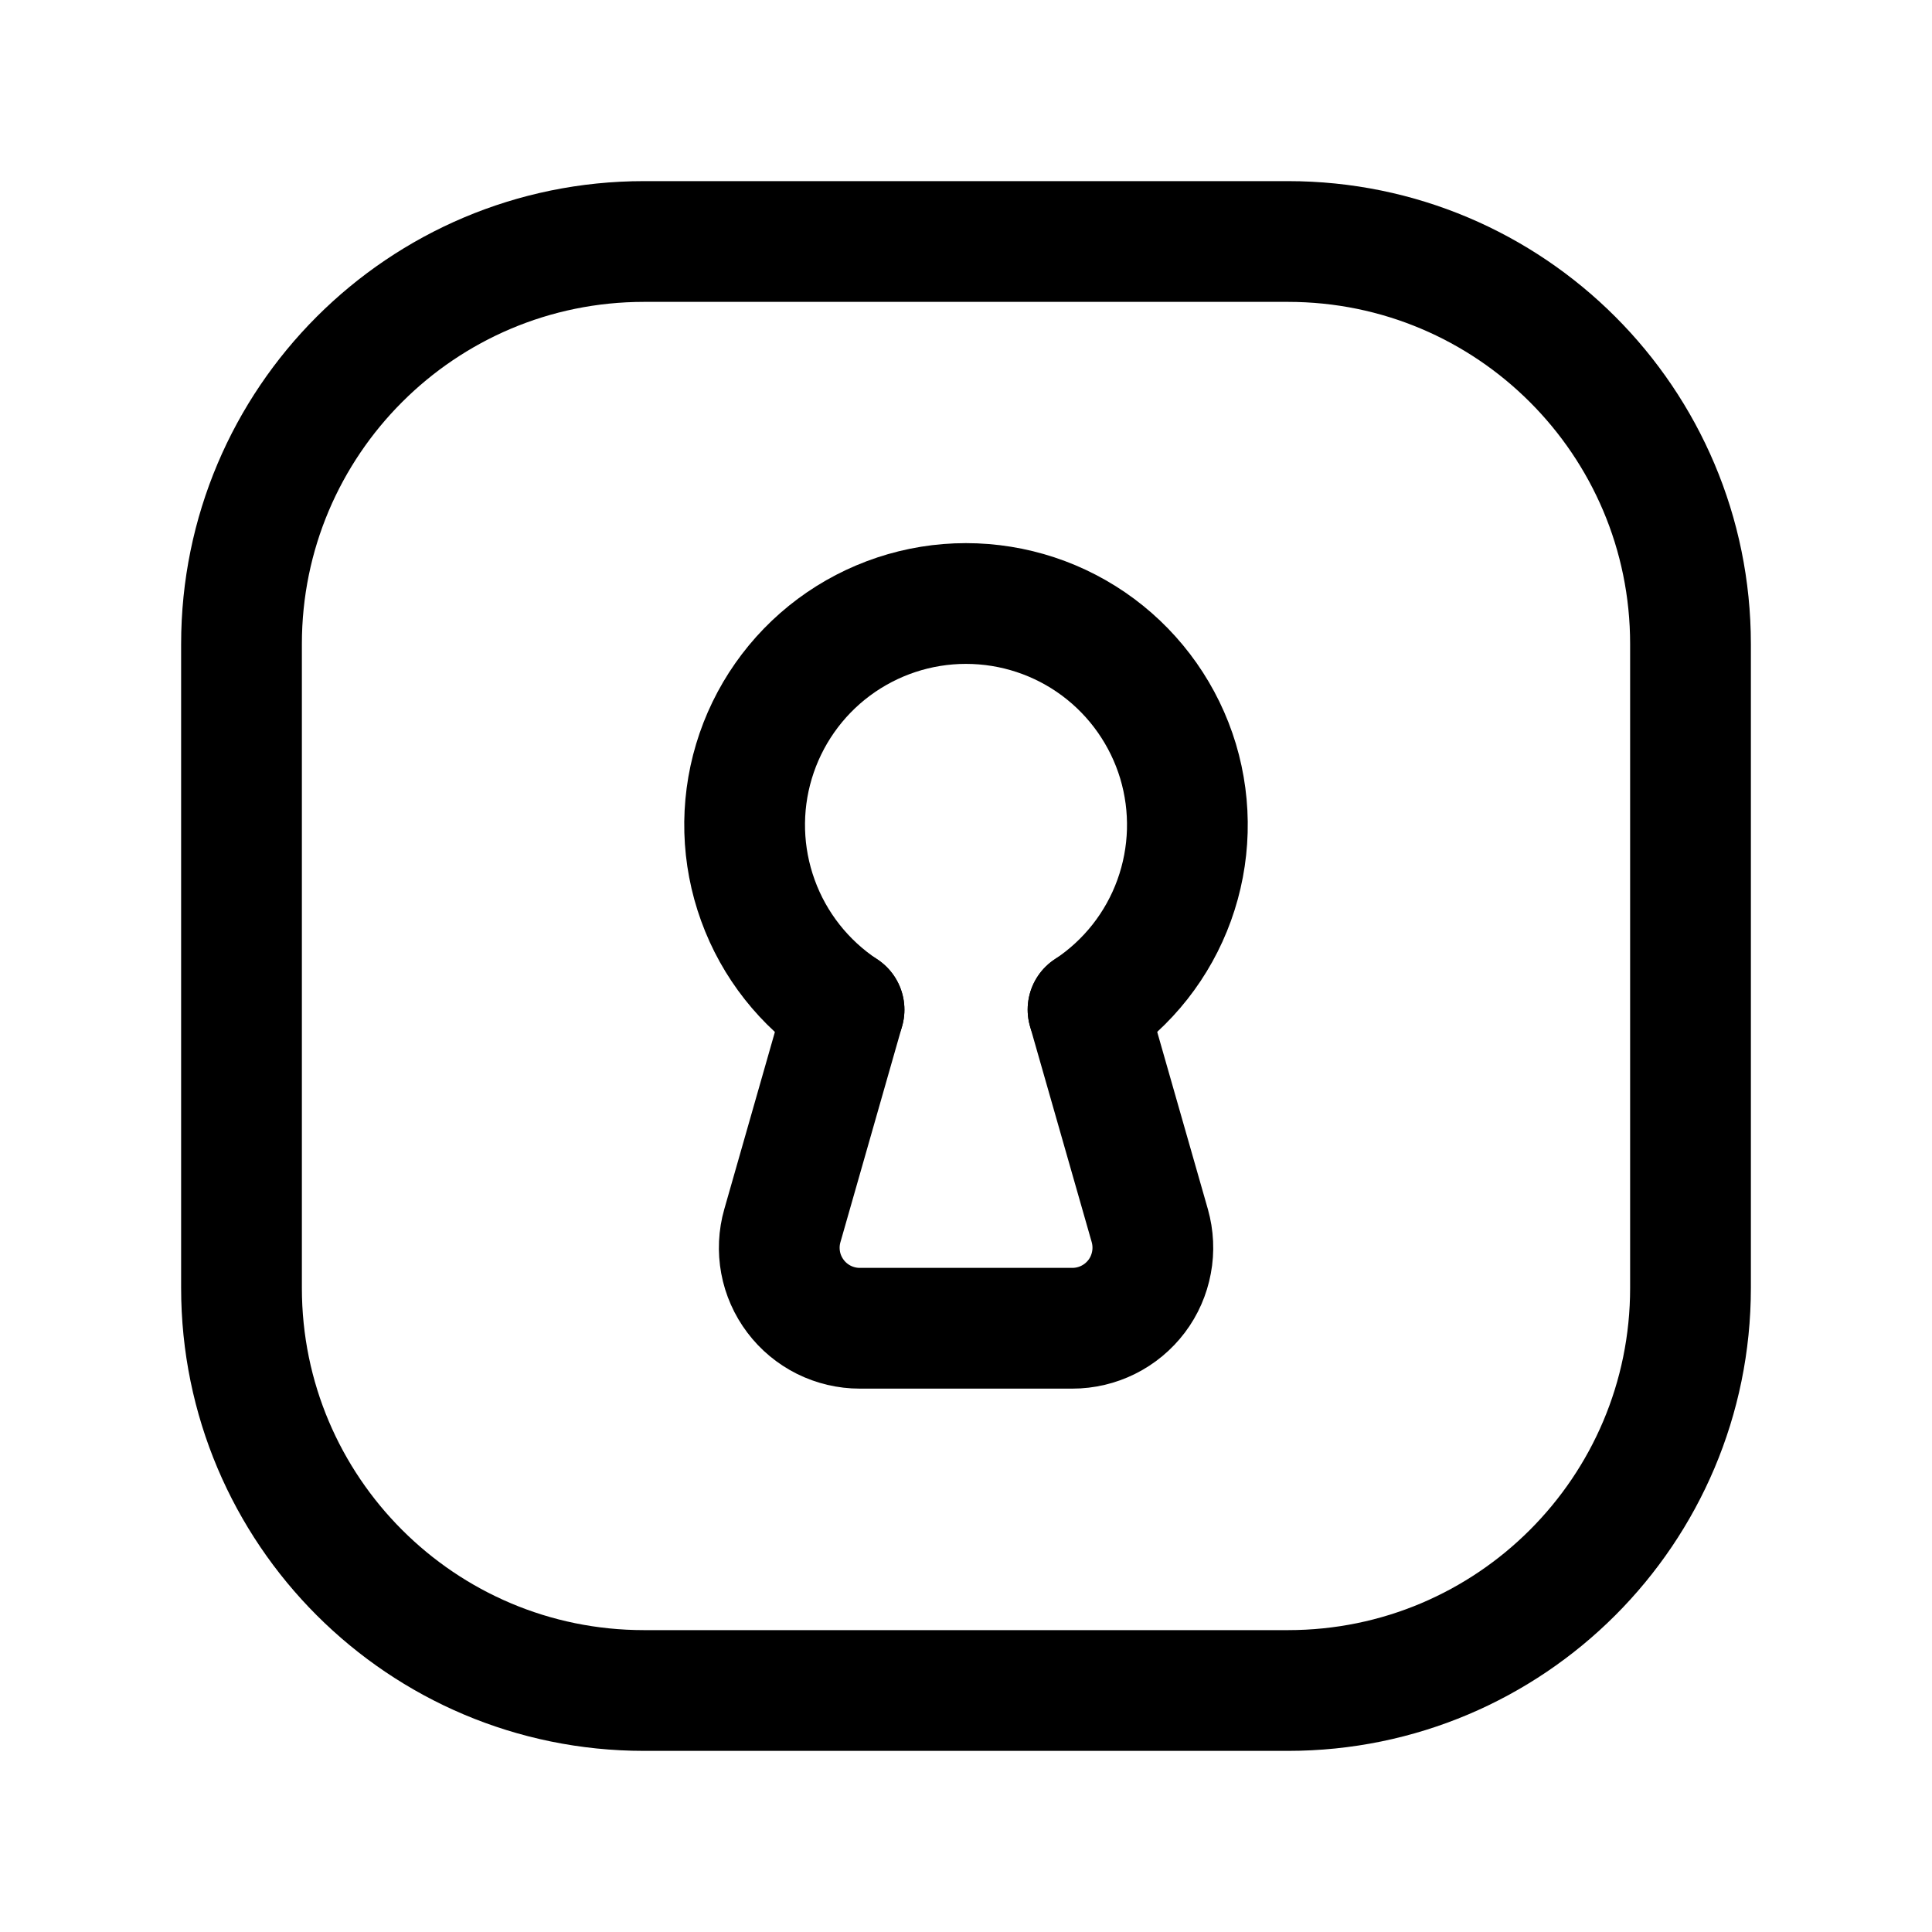 <svg width="24" height="24" viewBox="0 0 24 24" fill="none" xmlns="http://www.w3.org/2000/svg">
<g clip-path="url(#clip0_50_17109)">
<path d="M10.485 12.543L9.719 15.225C9.676 15.374 9.669 15.531 9.697 15.683C9.725 15.835 9.789 15.979 9.882 16.102C9.975 16.226 10.096 16.326 10.234 16.395C10.373 16.464 10.525 16.5 10.68 16.5H13.321C13.476 16.5 13.629 16.464 13.767 16.395C13.906 16.326 14.026 16.226 14.12 16.102C14.213 15.979 14.276 15.835 14.304 15.683C14.333 15.531 14.325 15.374 14.283 15.225L13.516 12.542" stroke="black" stroke-width="1.5" stroke-linecap="round" stroke-linejoin="round"/>
<path d="M13.516 12.542C14.01 12.216 14.385 11.74 14.586 11.184C14.787 10.628 14.804 10.022 14.634 9.455C14.463 8.889 14.115 8.393 13.641 8.04C13.166 7.687 12.591 7.497 11.999 7.497C11.408 7.497 10.833 7.688 10.358 8.041C9.884 8.394 9.536 8.891 9.366 9.457C9.196 10.023 9.213 10.629 9.415 11.185C9.616 11.741 9.992 12.217 10.485 12.543" stroke="black" stroke-width="1.5" stroke-linecap="round" stroke-linejoin="round"/>
<path d="M16 3H8C5.239 3 3 5.239 3 8V16C3 18.761 5.239 21 8 21H16C18.761 21 21 18.761 21 16V8C21 5.239 18.761 3 16 3Z" stroke="black" stroke-width="1.5" stroke-linecap="round" stroke-linejoin="round"/>
</g>
<defs>
<clipPath id="clip0_50_17109">
<rect width="24" height="24" fill="white"/>
</clipPath>
</defs>
</svg>
